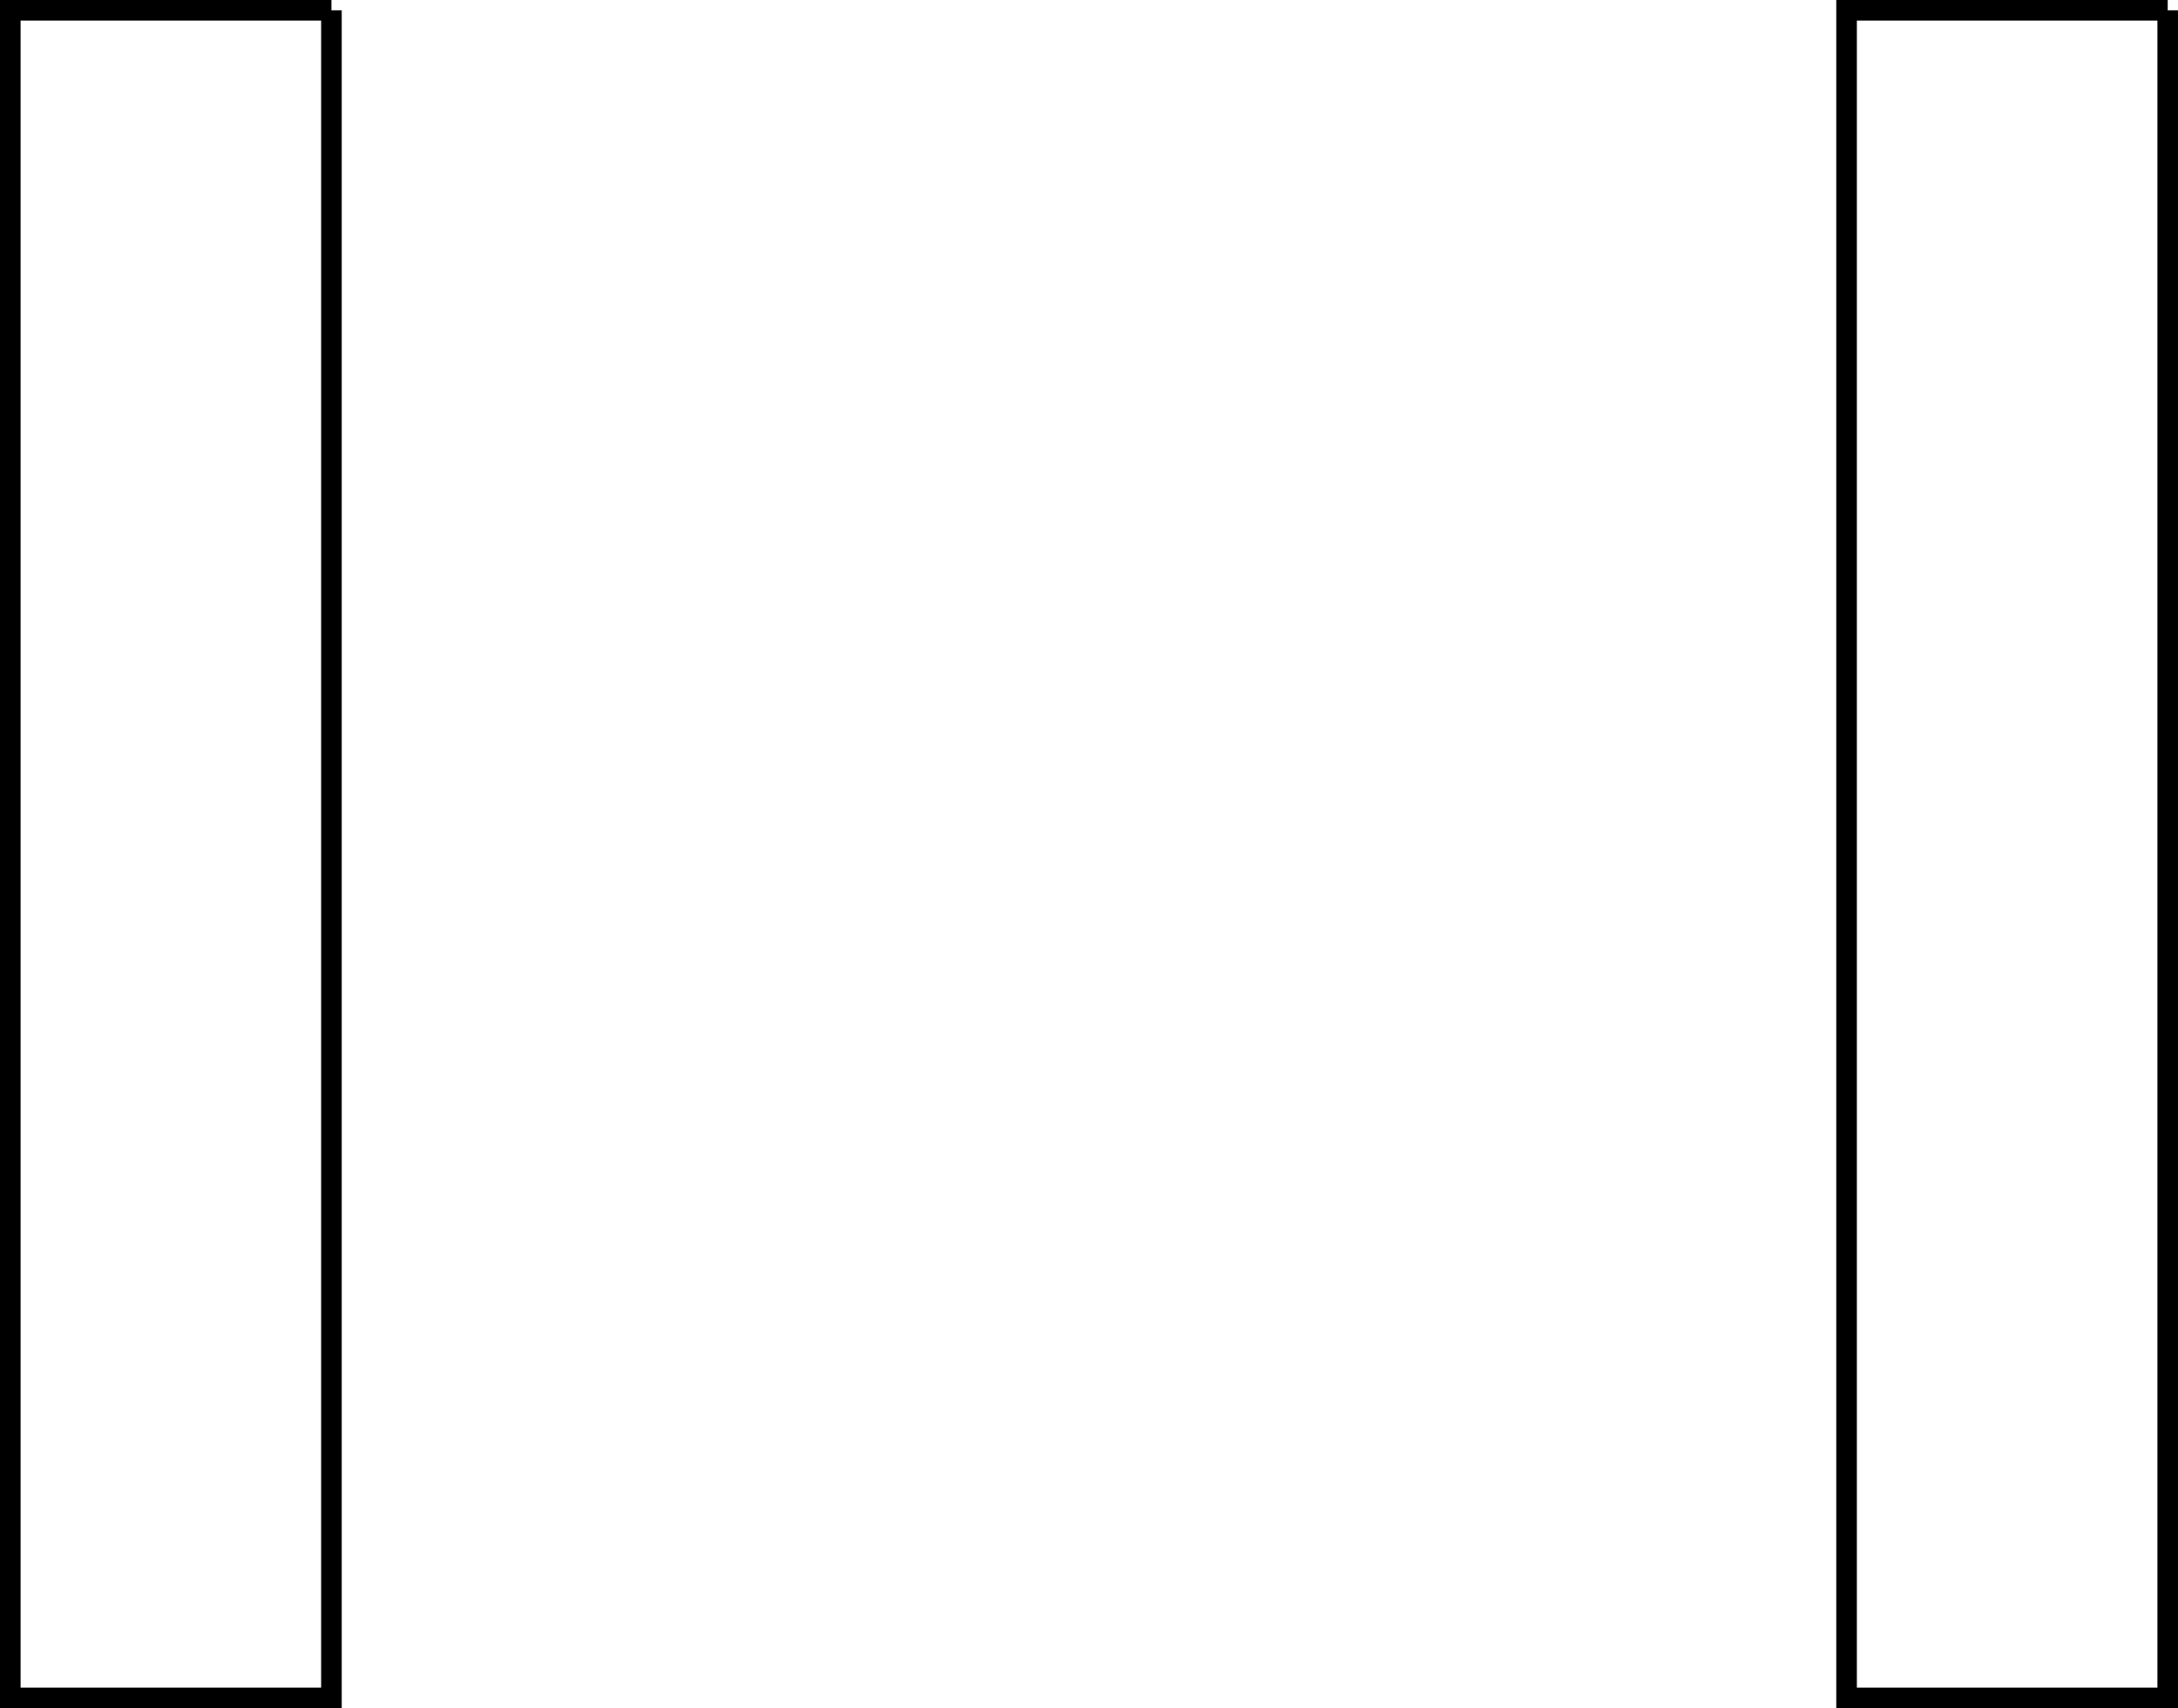 <?xml version="1.0" encoding="UTF-8" standalone="no"?>
<svg xmlns:xlink="http://www.w3.org/1999/xlink" height="83.0px" width="105.8px" xmlns="http://www.w3.org/2000/svg">
  <g transform="matrix(1.0, 0.0, 0.0, 1.0, 52.9, 41.5)">
    <path d="M52.4 -41.0 L52.4 41.0 36.8 41.0 36.8 -41.0 52.4 -41.0 M-36.8 -41.0 L-36.8 41.0 -52.4 41.0 -52.4 -41.0 -36.8 -41.0" fill="#ffffff" fill-opacity="0.0" fill-rule="evenodd" stroke="none"/>
    <path d="M52.4 -41.0 L52.4 41.0 36.8 41.0 36.8 -41.0 52.4 -41.0 M-36.8 -41.0 L-36.8 41.0 -52.4 41.0 -52.4 -41.0 -36.8 -41.0" fill="none" stroke="#000000" stroke-linecap="butt" stroke-linejoin="miter-clip" stroke-miterlimit="4.0" stroke-width="1.0"/>
  </g>
</svg>
